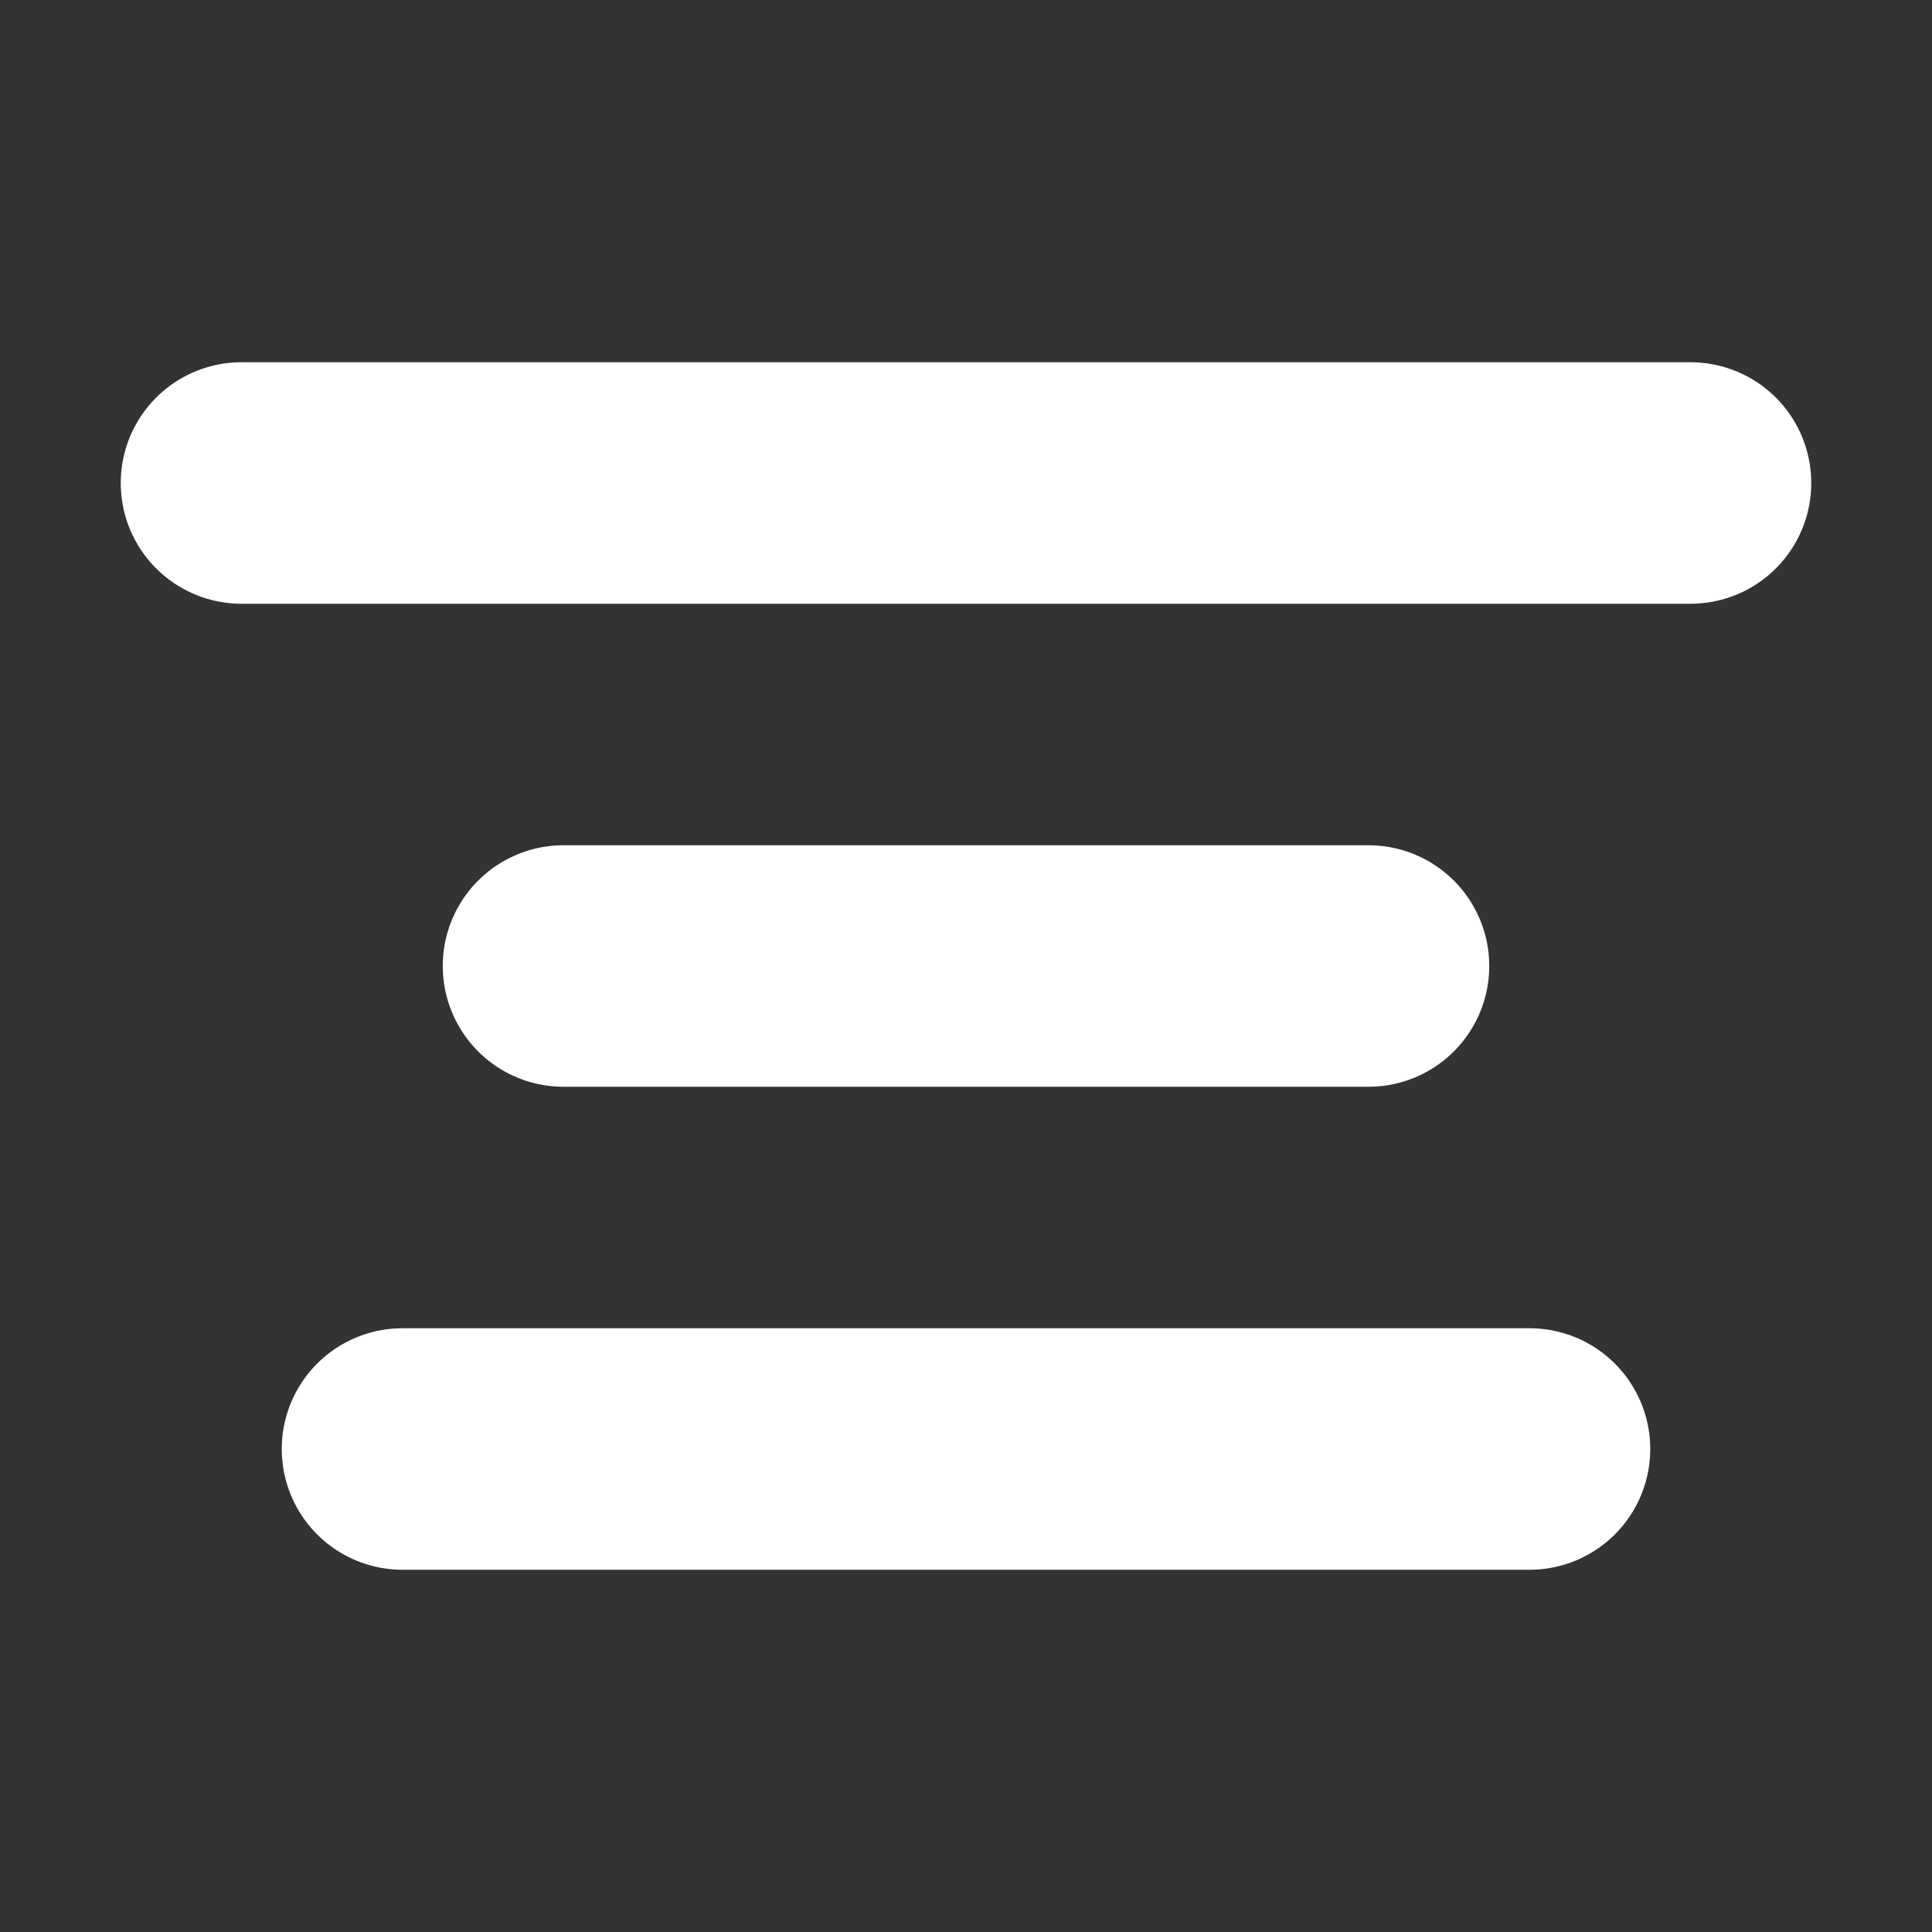 <svg xmlns="http://www.w3.org/2000/svg" width="48" height="48" viewBox="0 0 24 24" fill="none" stroke="#ffffff" stroke-width="3" stroke-linecap="round" stroke-linejoin="round" class="lucide lucide-align-center"><rect x="0" y="0" width="24" height="24" fill="#333333" stroke="none"/><line x1="21" x2="3" y1="6" y2="6"/><line x1="17" x2="7" y1="12" y2="12"/><line x1="19" x2="5" y1="18" y2="18"/></svg>